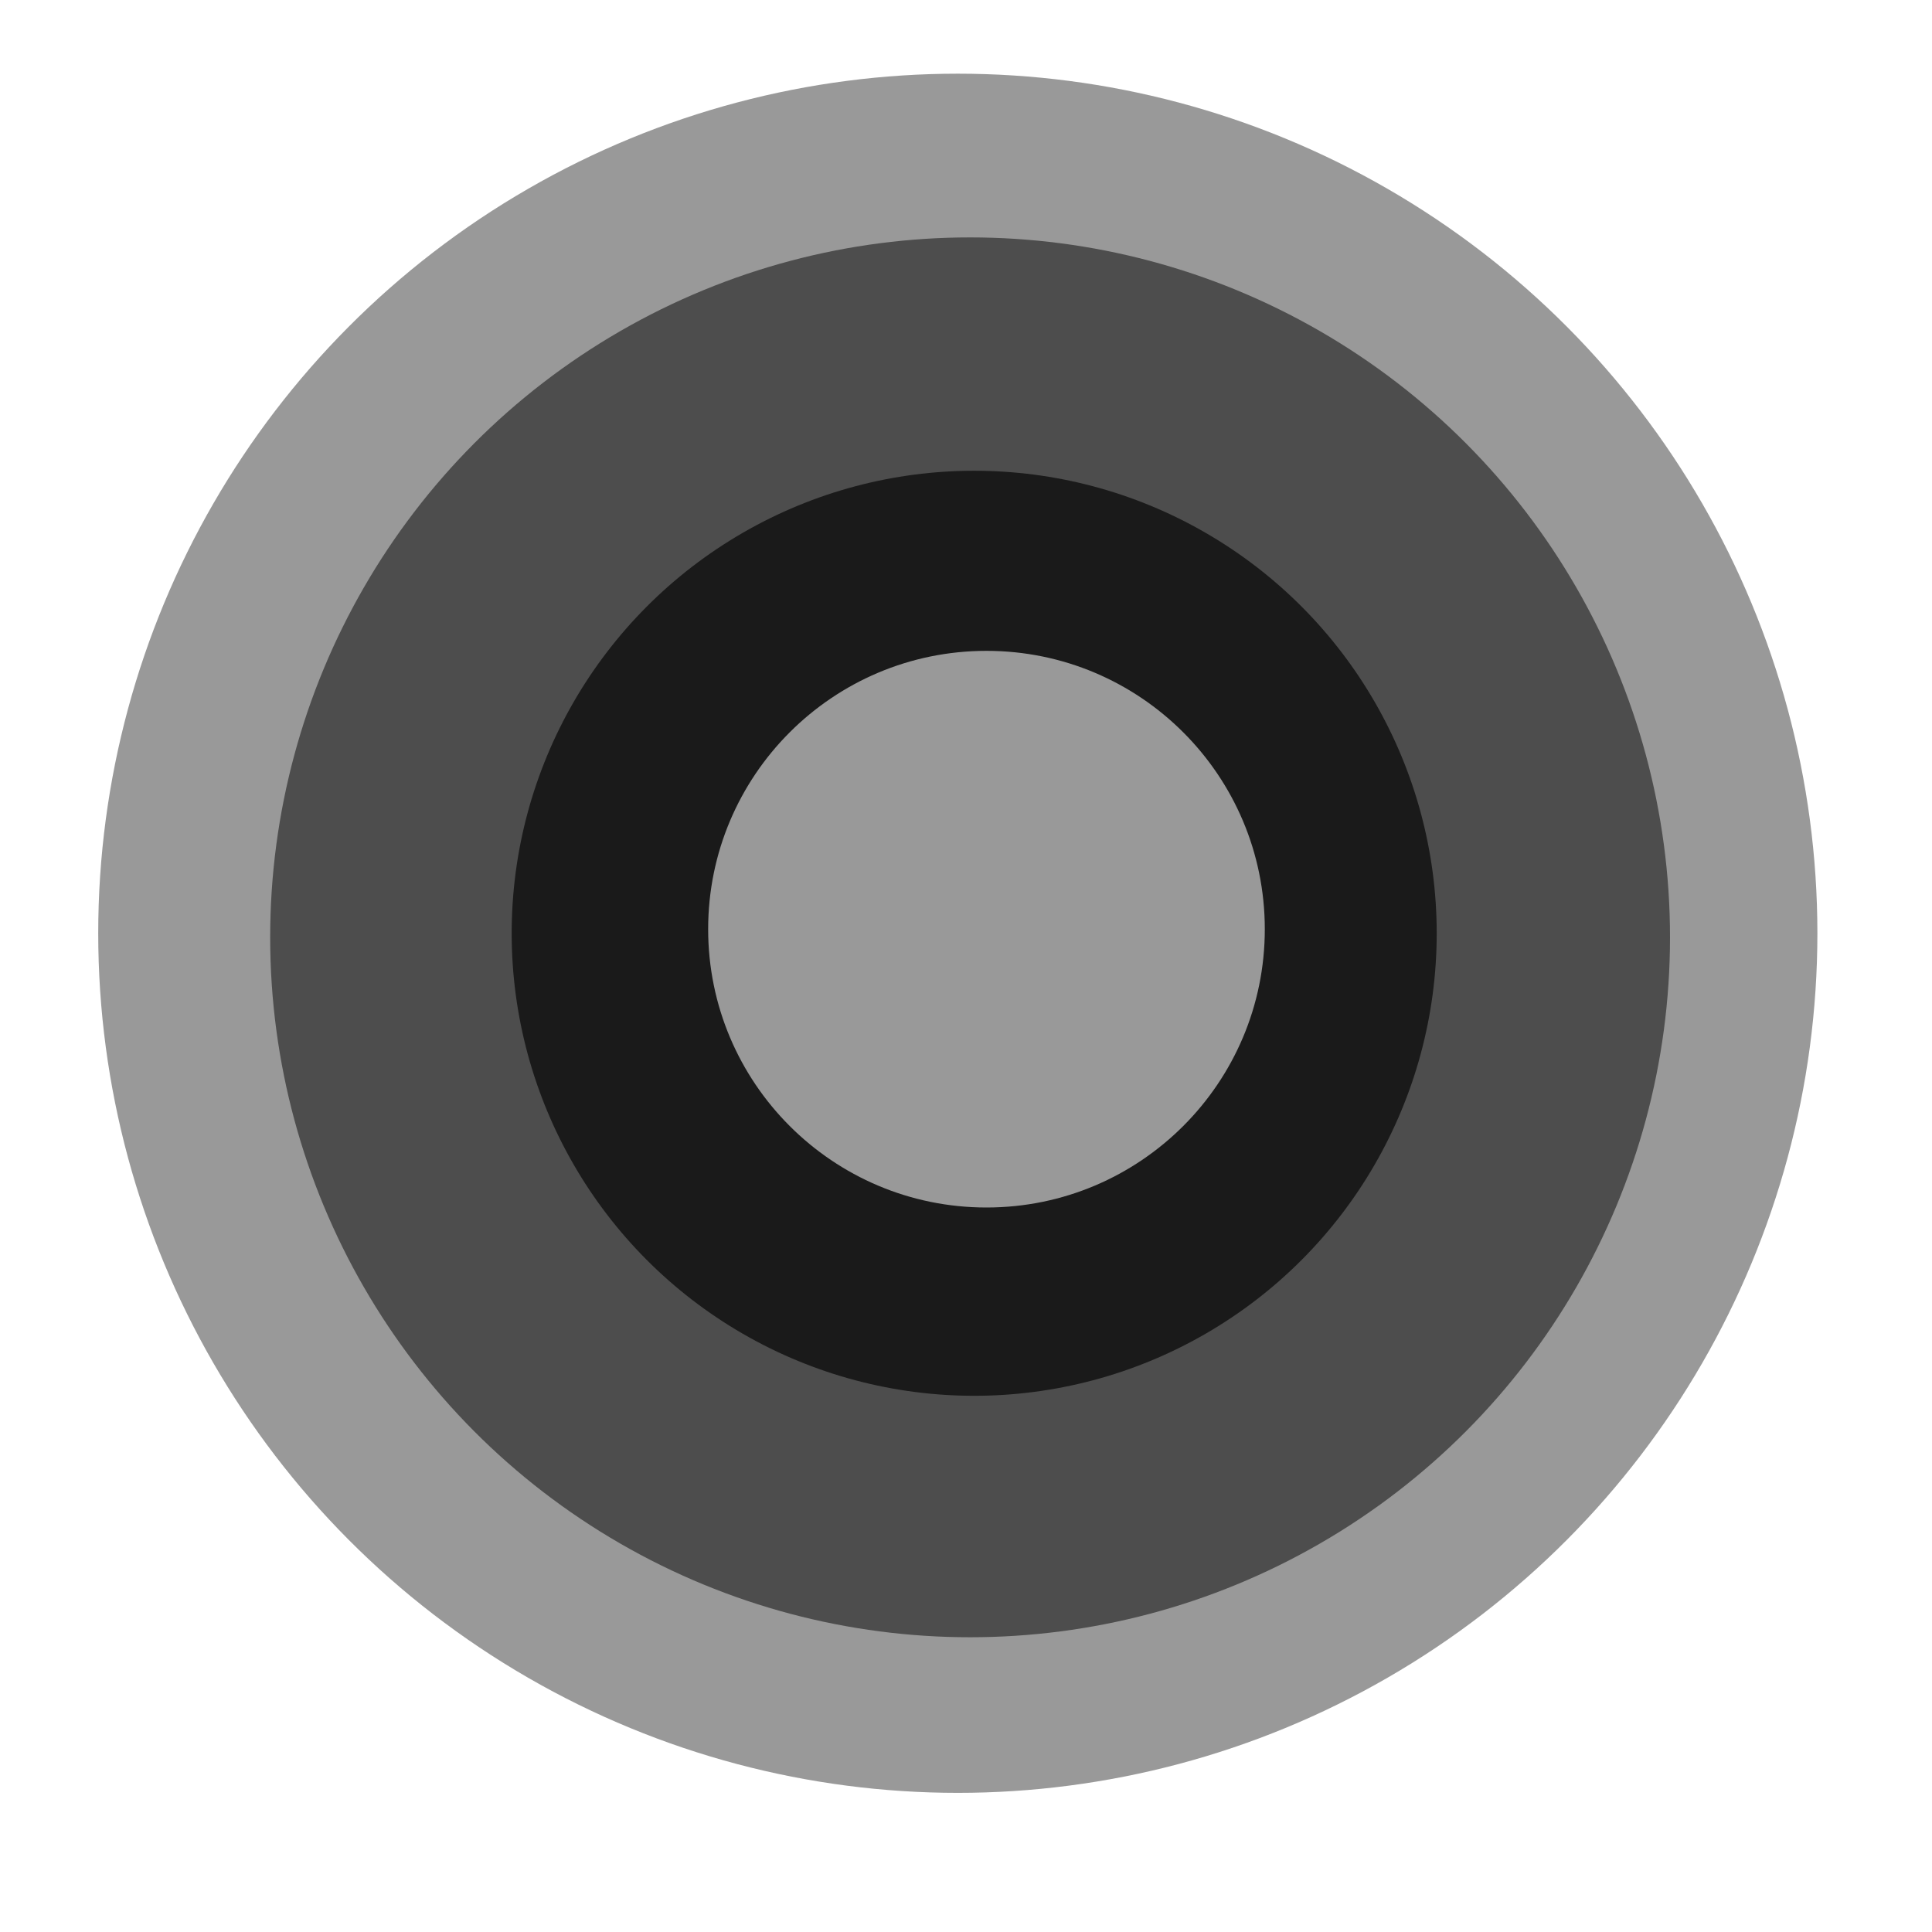 <?xml version="1.0" encoding="UTF-8" standalone="no"?>
<svg
   xmlns:dc="http://purl.org/dc/elements/1.1/"
   xmlns:cc="http://creativecommons.org/ns#"
   xmlns:rdf="http://www.w3.org/1999/02/22-rdf-syntax-ns#"
   xmlns:svg="http://www.w3.org/2000/svg"
   xmlns="http://www.w3.org/2000/svg"
   xmlns:sodipodi="http://sodipodi.sourceforge.net/DTD/sodipodi-0.dtd"
   xmlns:inkscape="http://www.inkscape.org/namespaces/inkscape"
   version="1"
   viewBox="0 0 50 50"
   id="svg8"
   sodipodi:docname="logo-instagram.svg"
   inkscape:version="0.92.2 (unknown)">
  <defs
     id="defs12" />
  <sodipodi:namedview
     pagecolor="#ffffff"
     bordercolor="#666666"
     borderopacity="1"
     objecttolerance="10"
     gridtolerance="10"
     guidetolerance="10"
     inkscape:pageopacity="0"
     inkscape:pageshadow="2"
     inkscape:window-width="1920"
     inkscape:window-height="1016"
     id="namedview10"
     showgrid="false"
     inkscape:zoom="4.72"
     inkscape:cx="25.423729"
     inkscape:cy="0.11087393"
     inkscape:window-x="0"
     inkscape:window-y="27"
     inkscape:window-maximized="1"
     inkscape:current-layer="svg8" />
  <circle
     style="opacity:1;fill:#999999;fill-opacity:1"
     id="path823"
     cx="24.788"
     cy="24.153"
     r="22.246" />
  <circle
     style="opacity:1;fill:#4d4d4d;fill-opacity:1;stroke-width:0.814"
     id="path823-3"
     cx="25.106"
     cy="24.258"
     r="18.114" />
  <circle
     style="opacity:1;fill:#1a1a1a;fill-opacity:1;stroke-width:0.538"
     id="path823-3-6"
     cx="25.212"
     cy="24.153"
     r="11.97" />
  <circle
     style="opacity:1;fill:#999999;fill-opacity:1;stroke-width:0.324"
     id="path823-3-6-7"
     cx="25.53"
     cy="24.047"
     r="7.203" />
</svg>
